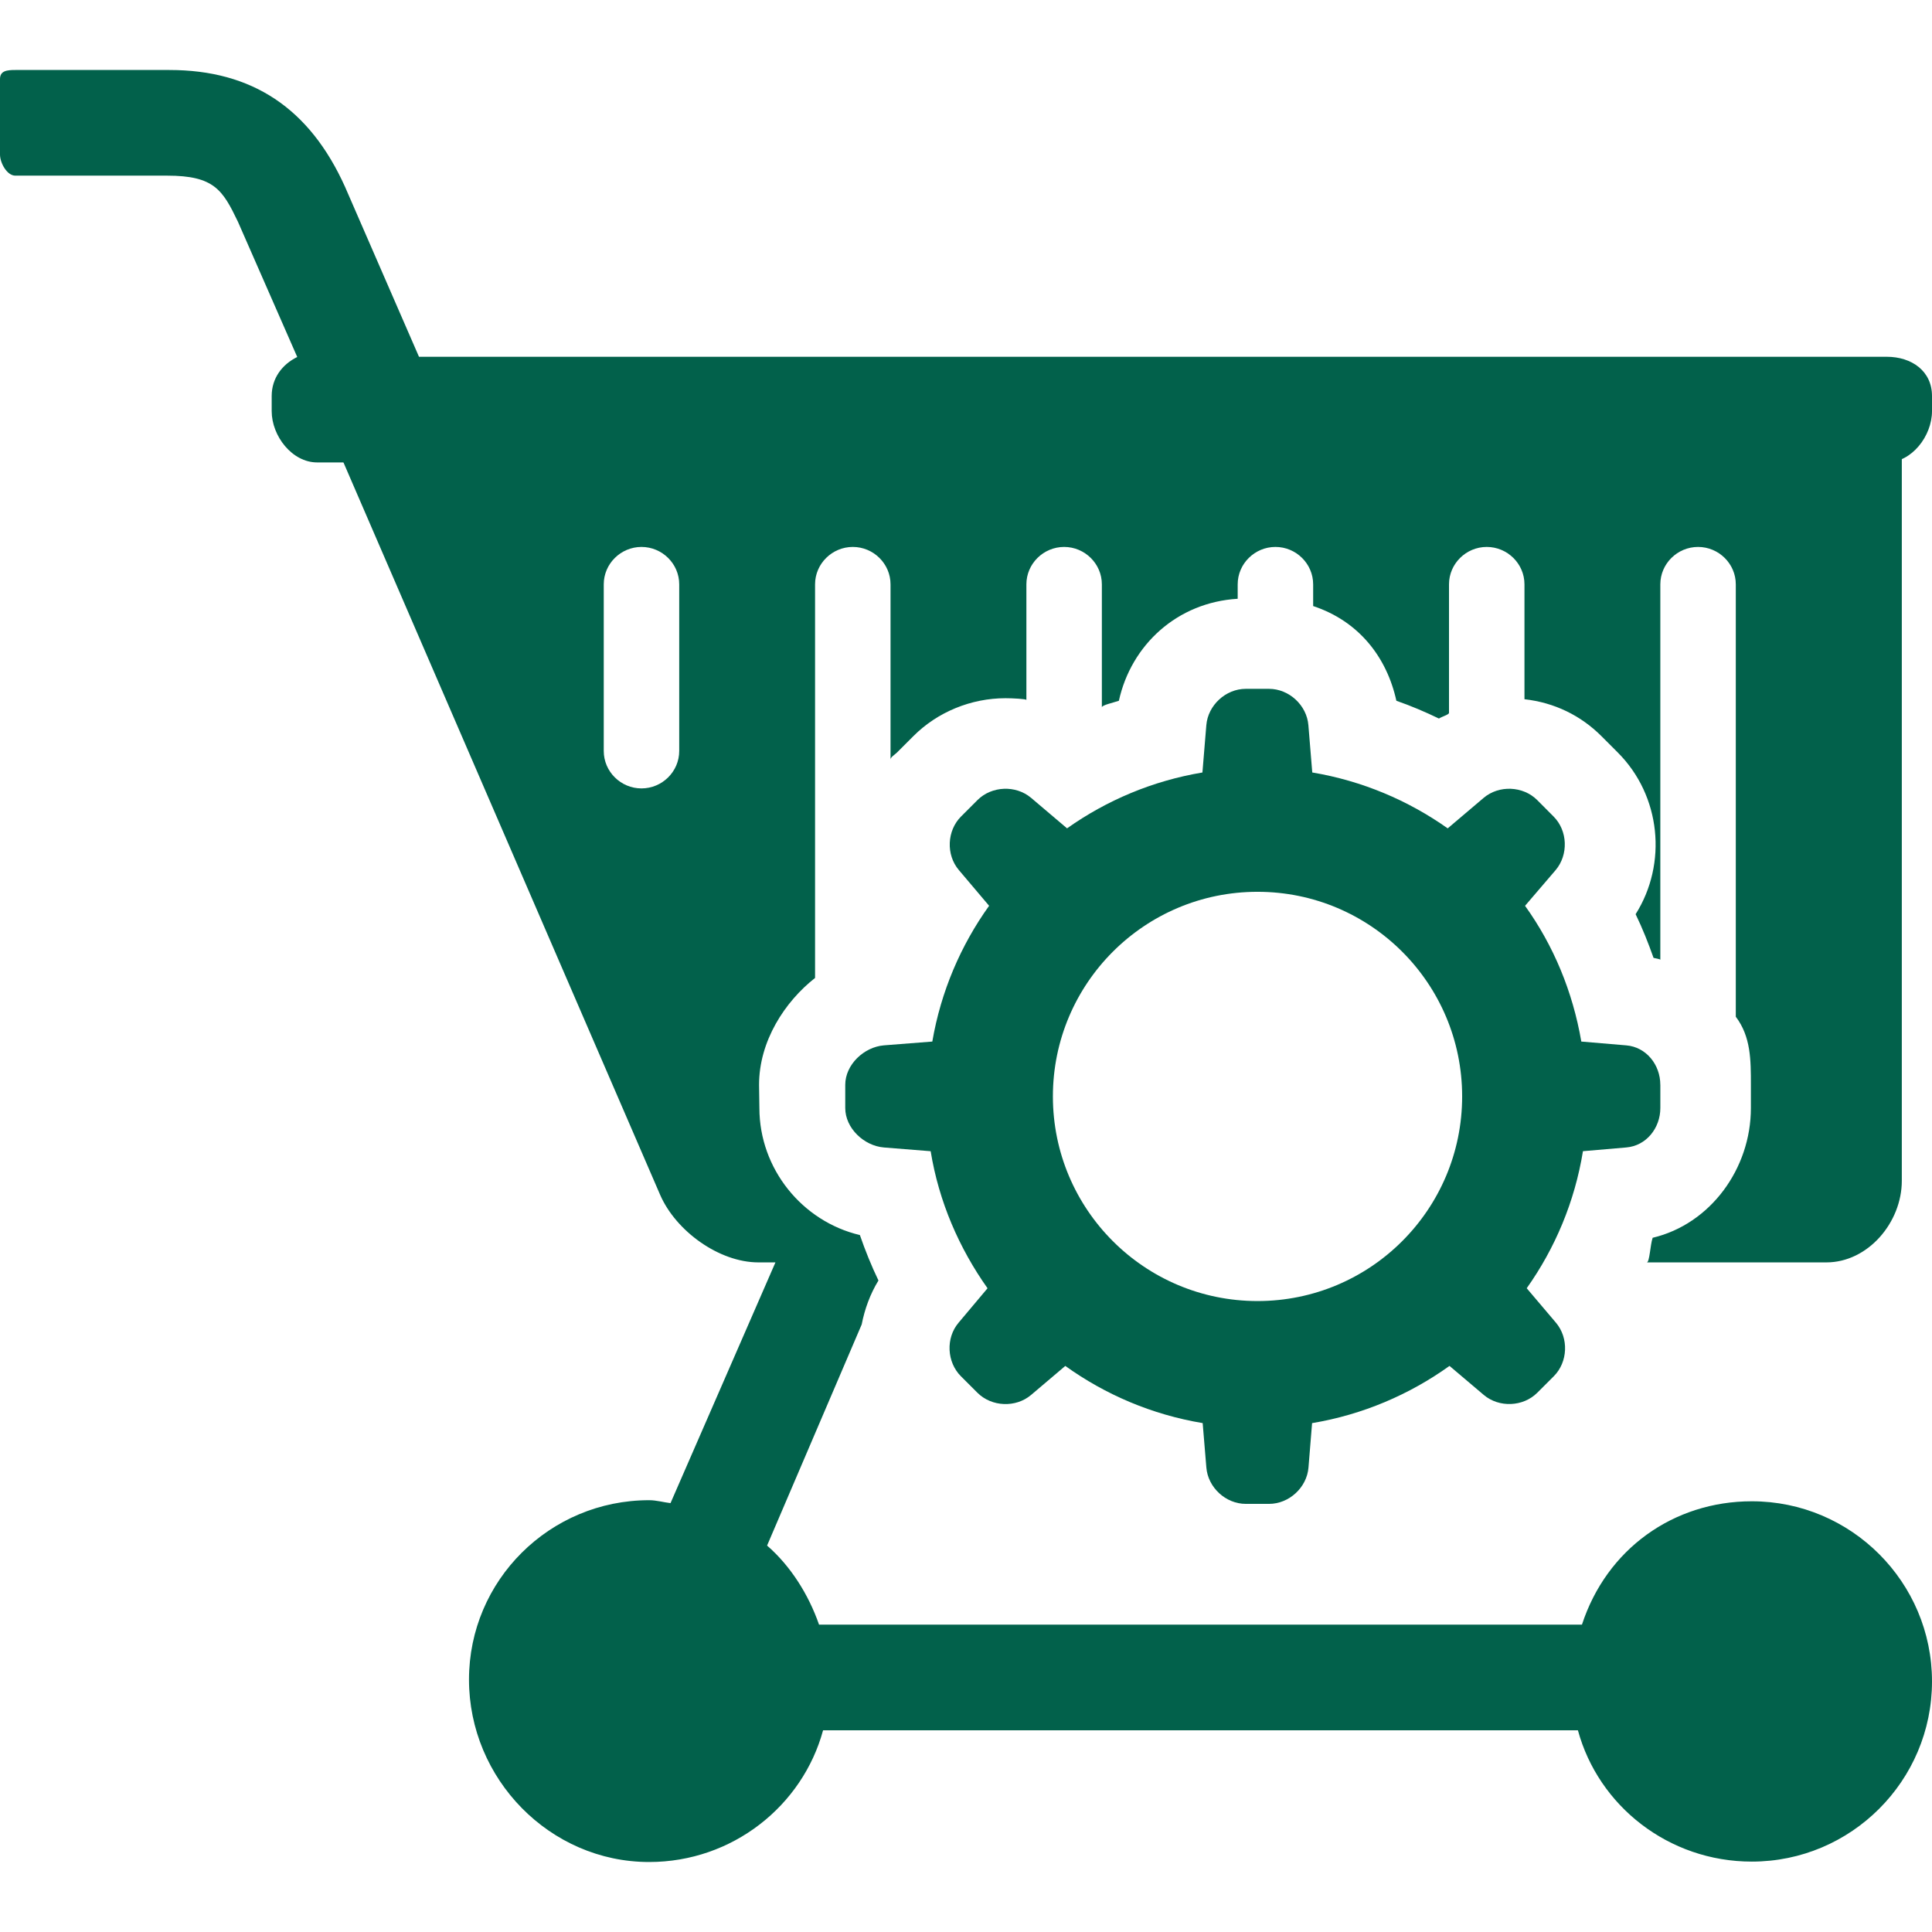 <?xml version="1.0" encoding="iso-8859-1"?>
<!-- Uploaded to: SVG Repo, www.svgrepo.com, Generator: SVG Repo Mixer Tools -->
<svg fill="#02614b" height="800px" width="800px" version="1.1" id="Layer_1" xmlns="http://www.w3.org/2000/svg" xmlns:xlink="http://www.w3.org/1999/xlink" 
	 viewBox="0 0 512 512" xml:space="preserve">
<g>
	<g>
		<path d="M108,94.548H88c-2.212,0-4,1.792-4,4s1.788,4,4,4h20c2.212,0,4-1.792,4-4S110.212,94.548,108,94.548z"/>
	</g>
</g>
<g>
	<g>
		<path d="M500,94.548H111.036L91.44,49.52c-9.388-20.836-24.62-30.972-46.556-30.972H4.052C1.844,18.548,0,18.744,0,20.956v20
			c0,2.208,1.844,5.592,4.052,5.592H44.3c12.492,0,14.72,3.82,18.752,12.208l15.72,35.852C74.788,96.56,72,100.22,72,104.948v4
			c0,6.616,5.424,13.6,12.044,13.6H500c6.616,0,12-6.984,12-13.6v-4C512,98.328,506.616,94.548,500,94.548z"/>
	</g>
</g>
<g>
	<g>
		<path d="M440,287.484c0-5.32-3.728-10.016-9.028-10.452l-11.908-1.008c-2.276-13.252-7.38-25.484-14.912-35.976l8.108-9.464
			c3.428-4.052,3.216-10.44-0.548-14.2l-4.336-4.36c-3.756-3.752-10.14-4.016-14.196-0.58l-9.524,8.08
			c-10.492-7.42-22.676-12.592-35.892-14.812l-1.028-12.524c-0.424-5.296-5.128-9.64-10.44-9.64h-6.156
			c-5.312,0-10.016,4.344-10.452,9.64l-1.032,12.528c-13.208,2.212-25.392,7.38-35.876,14.804l-9.532-8.084
			c-4.056-3.428-10.448-3.16-14.204,0.588l-4.352,4.352c-3.756,3.756-4.028,10.148-0.584,14.2l8.016,9.468
			c-7.524,10.492-12.776,22.728-15.052,35.98l-12.832,1.004c-5.304,0.444-10.24,5.136-10.24,10.456v6.156
			c0,5.32,4.94,10.016,10.248,10.452l12.388,0.992c2.172,13.376,7.556,25.716,15.072,36.32l-7.672,9.124
			c-3.444,4.064-3.132,10.444,0.624,14.204l4.372,4.364c3.764,3.752,10.152,4.02,14.216,0.58l9.068-7.692
			c10.608,7.616,22.988,12.916,36.404,15.152l0.976,11.776c0.436,5.3,5.14,9.632,10.452,9.632h6.156
			c5.312,0,10.024-4.332,10.456-9.628l0.956-11.772c13.428-2.248,25.796-7.552,36.416-15.164l9.076,7.688
			c4.052,3.436,10.444,3.172,14.192-0.584l4.356-4.352c3.768-3.752,4.024-10.14,0.584-14.204l-7.744-9.132
			c7.516-10.596,12.732-22.948,14.904-36.32l11.476-0.988c5.296-0.436,9.032-5.132,9.032-10.456v-6.148H440z M333.256,344.792
			c-29.948,0-54.228-24.272-54.228-54.228c0-29.948,24.276-54.228,54.228-54.228c29.952,0,54.228,24.276,54.228,54.228
			C387.484,320.516,363.208,344.792,333.256,344.792z"/>
	</g>
</g>
<g>
	<g>
		<path d="M464.252,397.856c-20.8,0-38.492,12.692-45.02,32.692H217.056c-2.776-8-7.564-15.568-13.772-20.956l25.076-58.604
			c0.776-4,2.24-8.072,4.44-11.644c-1.872-3.892-3.516-7.972-4.92-12.04c-15.272-3.608-26.624-17.528-26.632-33.644l-0.088-6.14
			c-0.016-11.624,6.84-22.076,14.84-28.356V154.86c0-5.472,4.524-9.916,10.004-9.916c5.472,0,9.996,4.444,9.996,9.916v46.416
			c0-0.632,1.108-1.256,1.712-1.852l4.36-4.36c6.372-6.376,15.264-10.032,24.412-10.032c1.868,0,5.52,0.188,5.52,0.476V154.86
			c0-5.472,4.524-9.916,10.004-9.916c5.472,0,9.996,4.444,9.996,9.916v32.596c0-0.604,2.964-1.208,4.512-1.748
			C299.784,170.86,312,159.64,328,158.68v-3.82c0-5.472,4.524-9.916,10.004-9.916c5.476,0,9.996,4.444,9.996,9.916v5.752
			c12,3.968,19.488,13.42,22.056,25.1c3.888,1.352,7.568,2.92,11.276,4.708c0.896-0.572,2.668-1.028,2.668-1.508V154.86
			c0-5.472,4.524-9.916,10-9.916s10,4.444,10,9.916v30.44c8,0.908,14.928,4.332,20.372,9.76l4.34,4.344
			c11.468,11.452,13.208,29.468,4.744,42.868c1.824,3.764,3.356,7.632,4.752,11.576c0.636,0.144,1.796,0.332,1.796,0.512v-99.5
			c0-5.472,4.52-9.916,10-9.916c5.476,0,10,4.444,10,9.916v114.584c4,5.28,4,11.46,4,18.024v6.176
			c0,16.084-10.748,30.76-26.032,34.38c-0.664,1.92-0.792,6.524-1.564,6.524h47.596c11.028,0,19.996-10.592,19.996-21.624V117.948
			c0-2.212-1.788-4-4-4c-2.204,0-3.988,1.78-3.996,3.992l-398.676-0.984l-0.7-1.6c-0.88-2.032-3.232-2.952-5.26-2.08
			c-2.024,0.884-2.956,3.236-2.08,5.264l85.66,198.116c4.168,9.58,15.612,17.892,26.052,17.892h4.5l-27.808,63.796
			c-1.86-0.22-3.74-0.776-5.66-0.776c-26.324,0-47.744,21.22-47.744,47.548c0,26.32,21.416,48.336,47.744,48.336
			c22.088,0,40.664-14.908,46.092-34.908h200.04c5.424,20,24.004,34.8,46.088,34.8c26.328,0,47.748-21.42,47.748-47.744
			C512,419.28,490.584,397.856,464.252,397.856z M180,199.016c0,5.476-4.524,9.92-10,9.92s-10-4.444-10-9.92V154.86
			c0-5.472,4.524-9.916,10-9.916s10,4.444,10,9.916V199.016z"/>
	</g>
</g>
</svg>